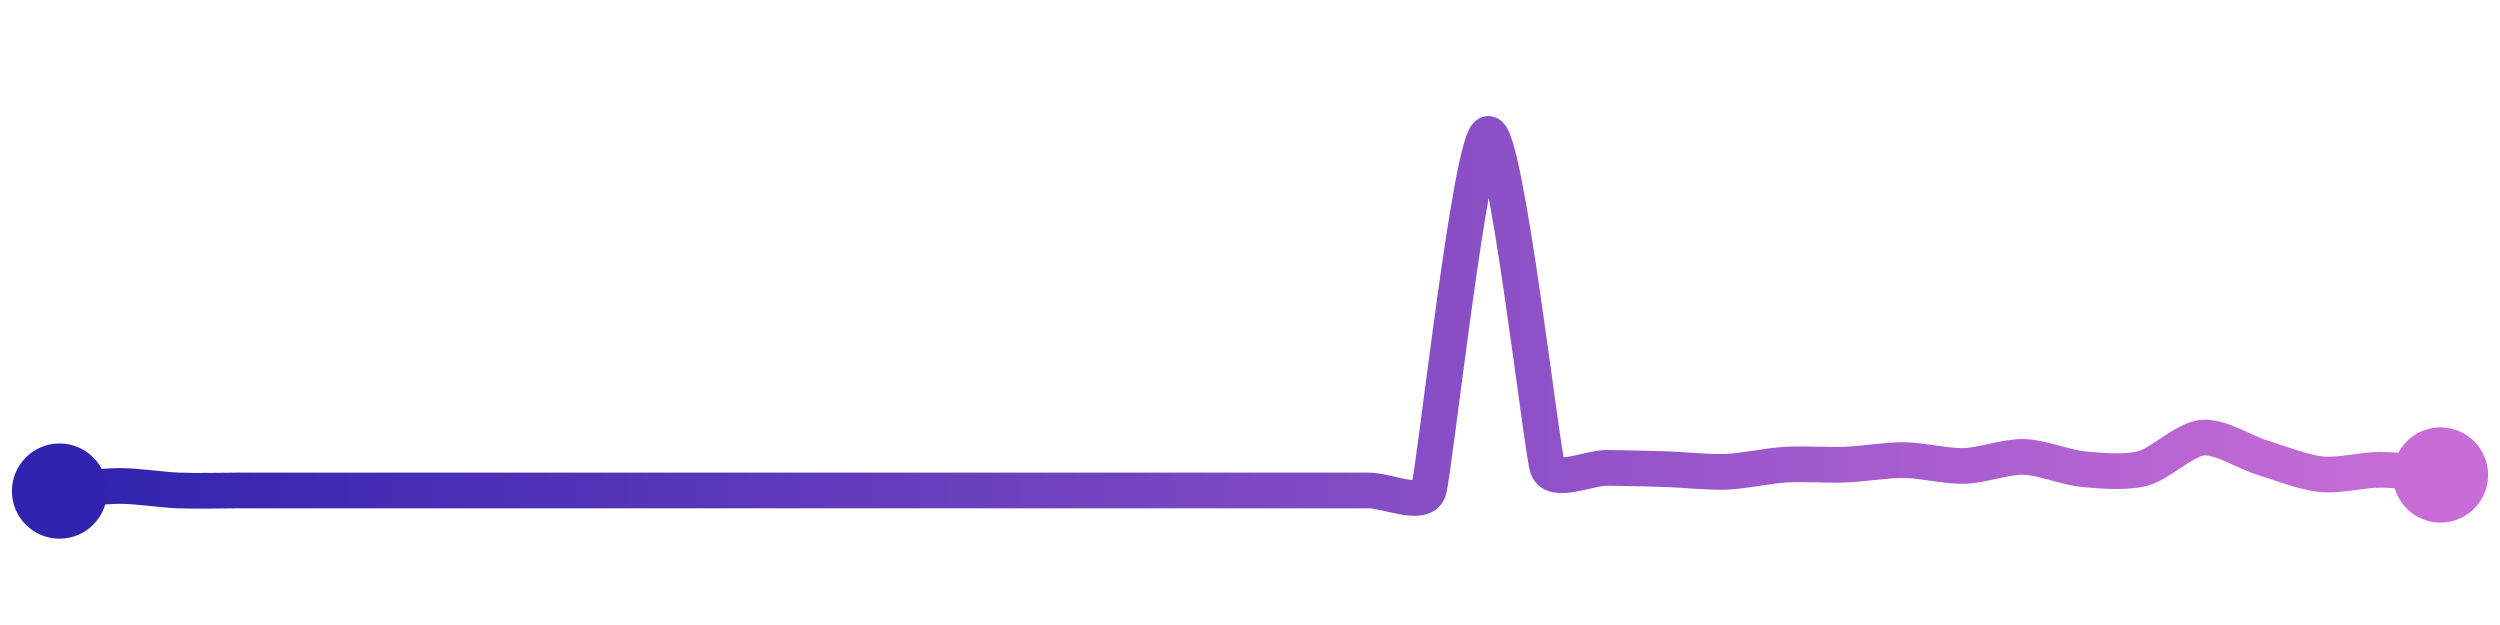 <svg width="200" height="50" viewBox="0 0 210 50" xmlns="http://www.w3.org/2000/svg">
    <defs>
        <linearGradient x1="0%" y1="0%" x2="100%" y2="0%" id="a">
            <stop stop-color="#3023AE" offset="0%"/>
            <stop stop-color="#C86DD7" offset="100%"/>
        </linearGradient>
    </defs>
    <path stroke="url(#a)"
          stroke-width="3"
          stroke-linejoin="round"
          stroke-linecap="round"
          d="M5 40 C 6.49 39.87, 8.5 39.58, 10 39.57 S 13.5 39.89, 15 39.95 S 18.5 39.95, 20 39.95 S 23.5 39.95, 25 39.95 S 28.5 39.95, 30 39.95 S 33.5 39.95, 35 39.95 S 38.5 39.95, 40 39.95 S 43.5 39.95, 45 39.95 S 48.5 39.95, 50 39.95 S 53.5 39.95, 55 39.95 S 58.5 39.95, 60 39.95 S 63.5 39.95, 65 39.95 S 68.5 39.95, 70 39.95 S 73.5 39.95, 75 39.95 S 78.5 39.95, 80 39.95 S 83.5 39.95, 85 39.95 S 88.5 39.95, 90 39.95 S 93.5 39.95, 95 39.95 S 98.5 39.95, 100 39.95 S 103.5 39.95, 105 39.95 S 108.5 39.95, 110 39.95 S 113.5 39.95, 115 39.95 S 119.52 41.37, 120 39.95 S 123.53 10.28, 125 10 S 129.5 36.64, 130 38.05 S 133.5 38.03, 135 38.05 S 138.5 38.11, 140 38.16 S 143.5 38.44, 145 38.38 S 148.5 37.87, 150 37.78 S 153.5 37.84, 155 37.78 S 158.5 37.38, 160 37.4 S 163.5 37.93, 165 37.89 S 168.5 37.09, 170 37.13 S 173.51 38.02, 175 38.16 S 178.55 38.48, 180 38.1 S 183.51 35.65, 185 35.51 S 188.57 36.74, 190 37.18 S 193.51 38.44, 195 38.59 S 198.5 38.2, 200 38.21 S 203.51 38.52, 205 38.65"
          fill="none"/>
    <circle r="4" cx="5" cy="40" fill="#3023AE"/>
    <circle r="4" cx="205" cy="38.65" fill="#C86DD7"/>      
</svg>